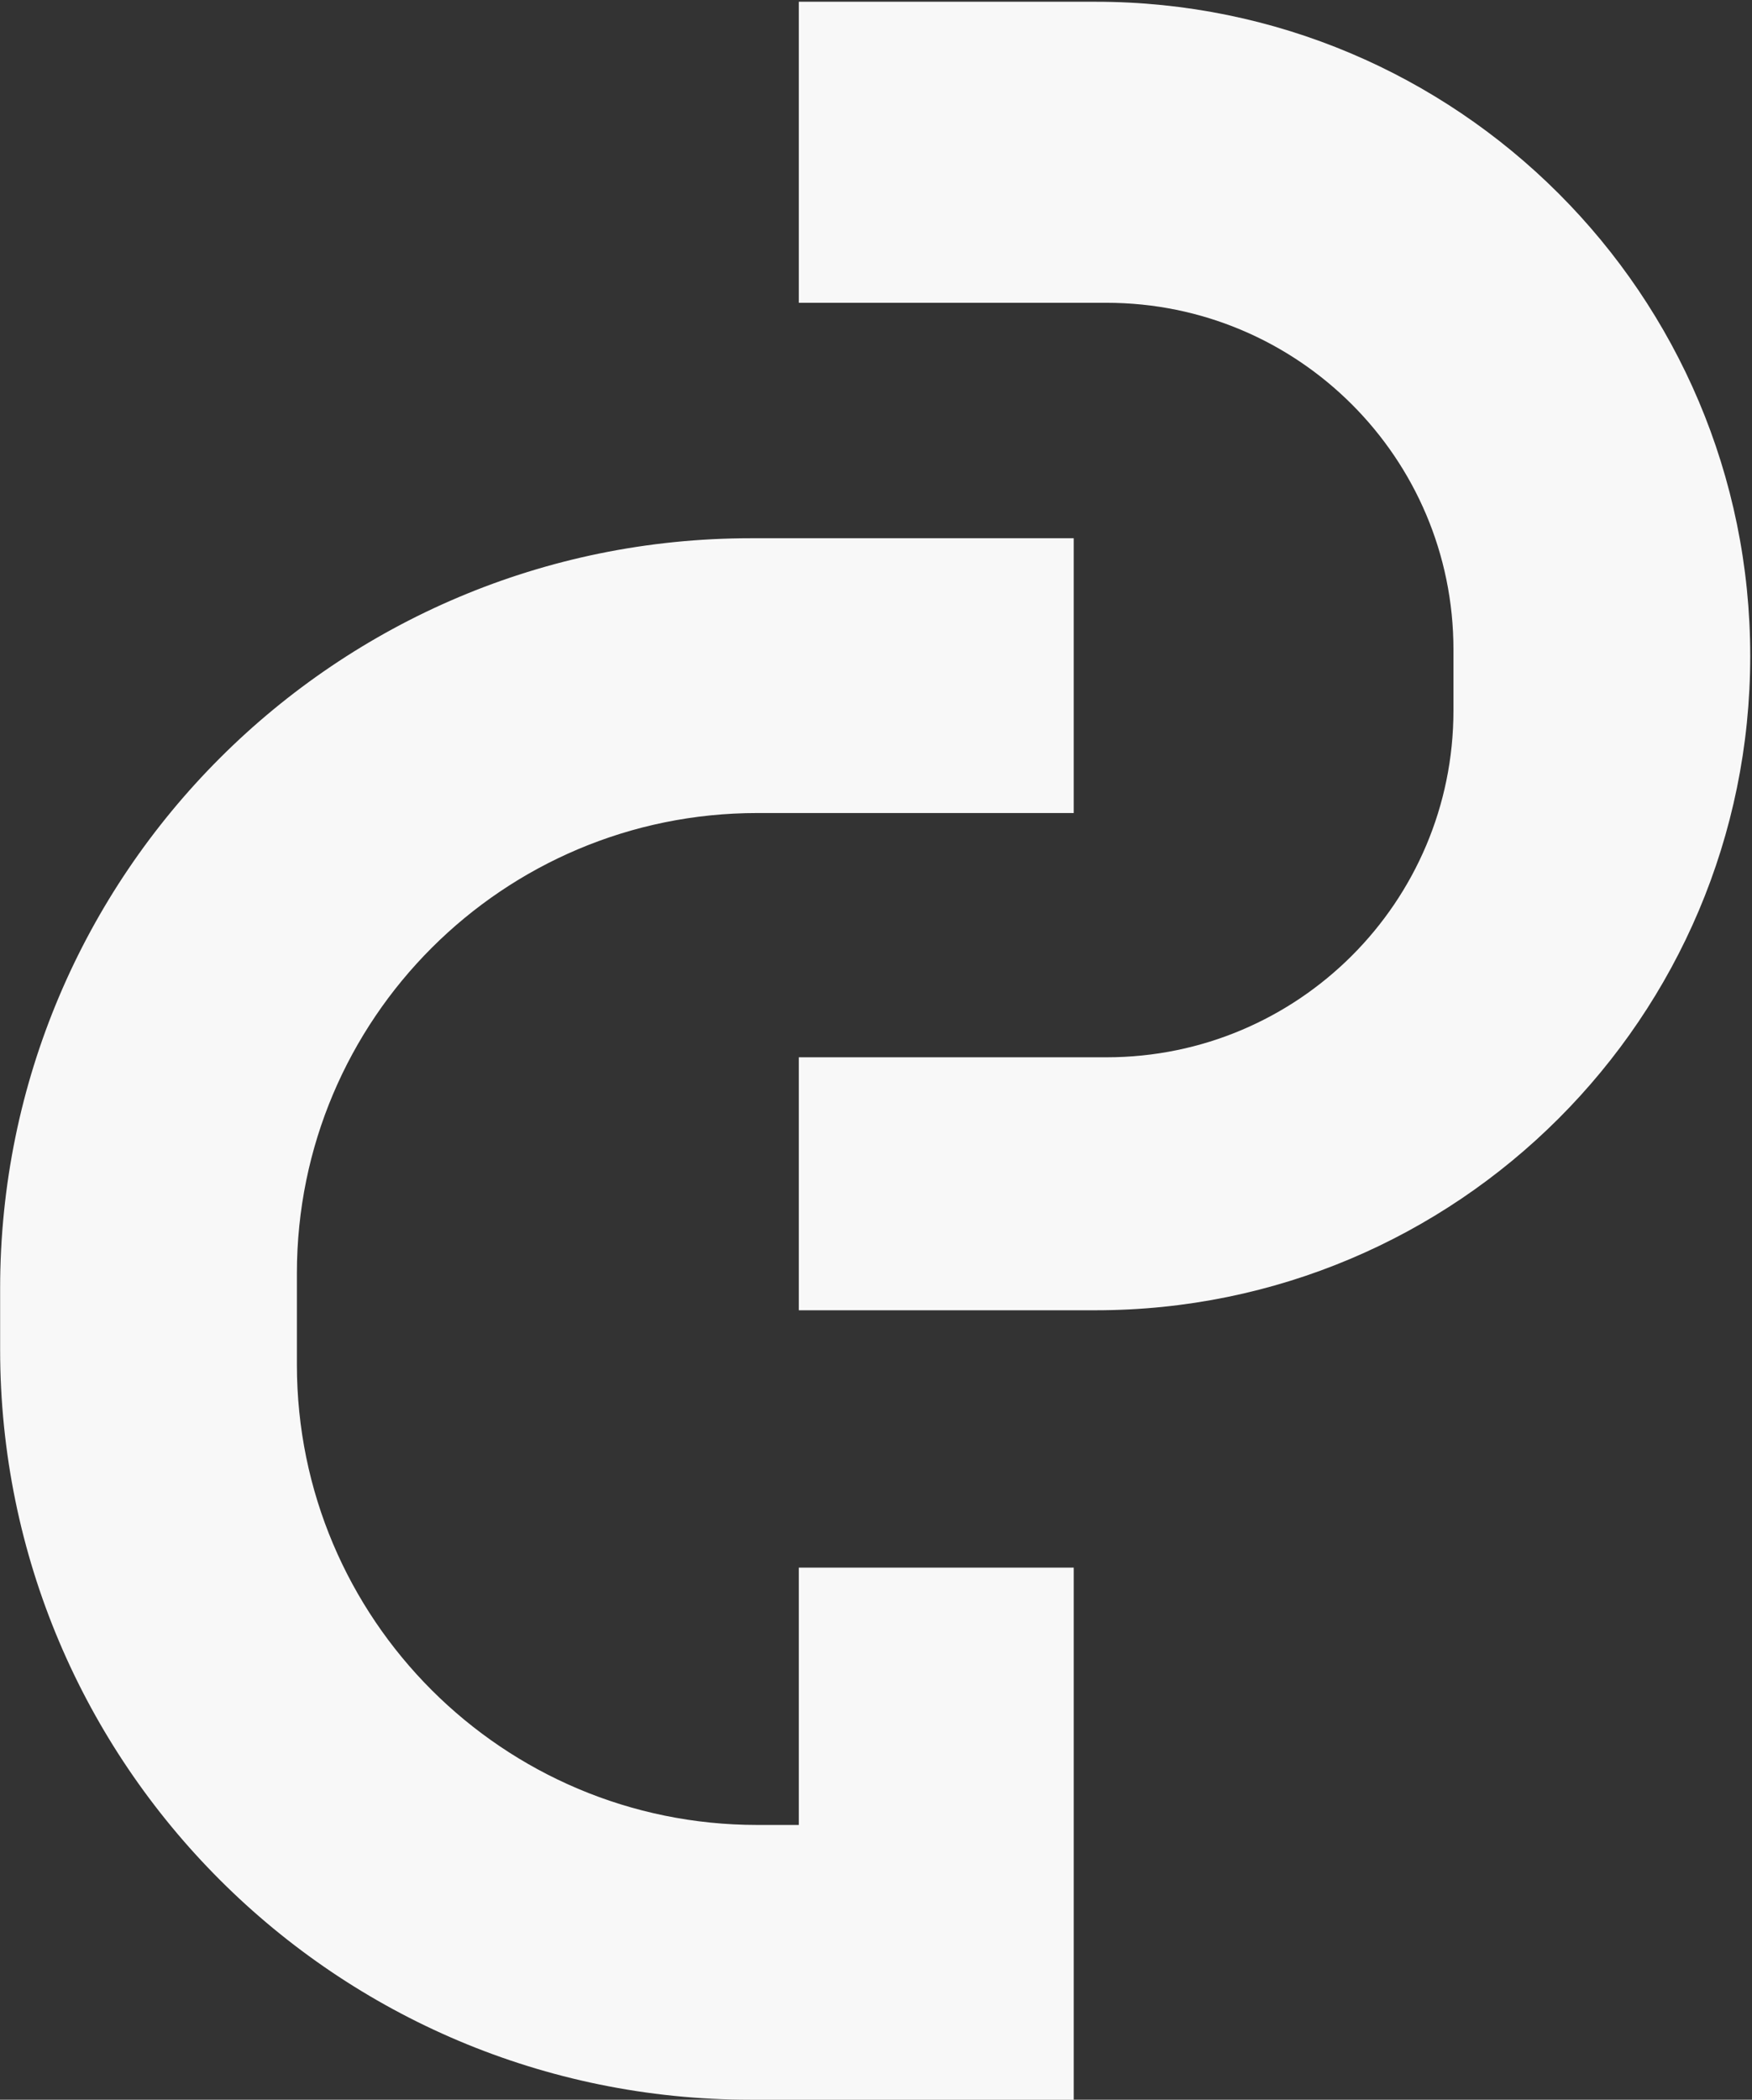 <svg xmlns="http://www.w3.org/2000/svg" width="797" height="955" viewBox="0 0 797 955"><rect x="0" y="0" width="797" height="955" fill="#333333" stroke="none"/><g><g><path fill="#f8f8f8" d="M796.197 298.366c0 164.345-133.334 297.572-297.808 297.572H363.382v-115.06h139.97c87.171 0 157.838-70.612 157.838-157.714v-27.736c0-87.103-70.667-157.713-157.838-157.713h-139.97V.794h135.007c164.474 0 297.808 133.227 297.808 297.572zm-661.135 280.71v41.66c0 115.589 93.778 209.292 209.458 209.292h18.862V712.983h125.08v242.026h-146.92C152.946 955.009.057 802.24.057 613.792V586.02c0-188.448 152.889-341.216 341.487-341.216H488.46v124.98h-143.94c-115.68 0-209.459 93.704-209.459 209.292z"/></g></g></svg>